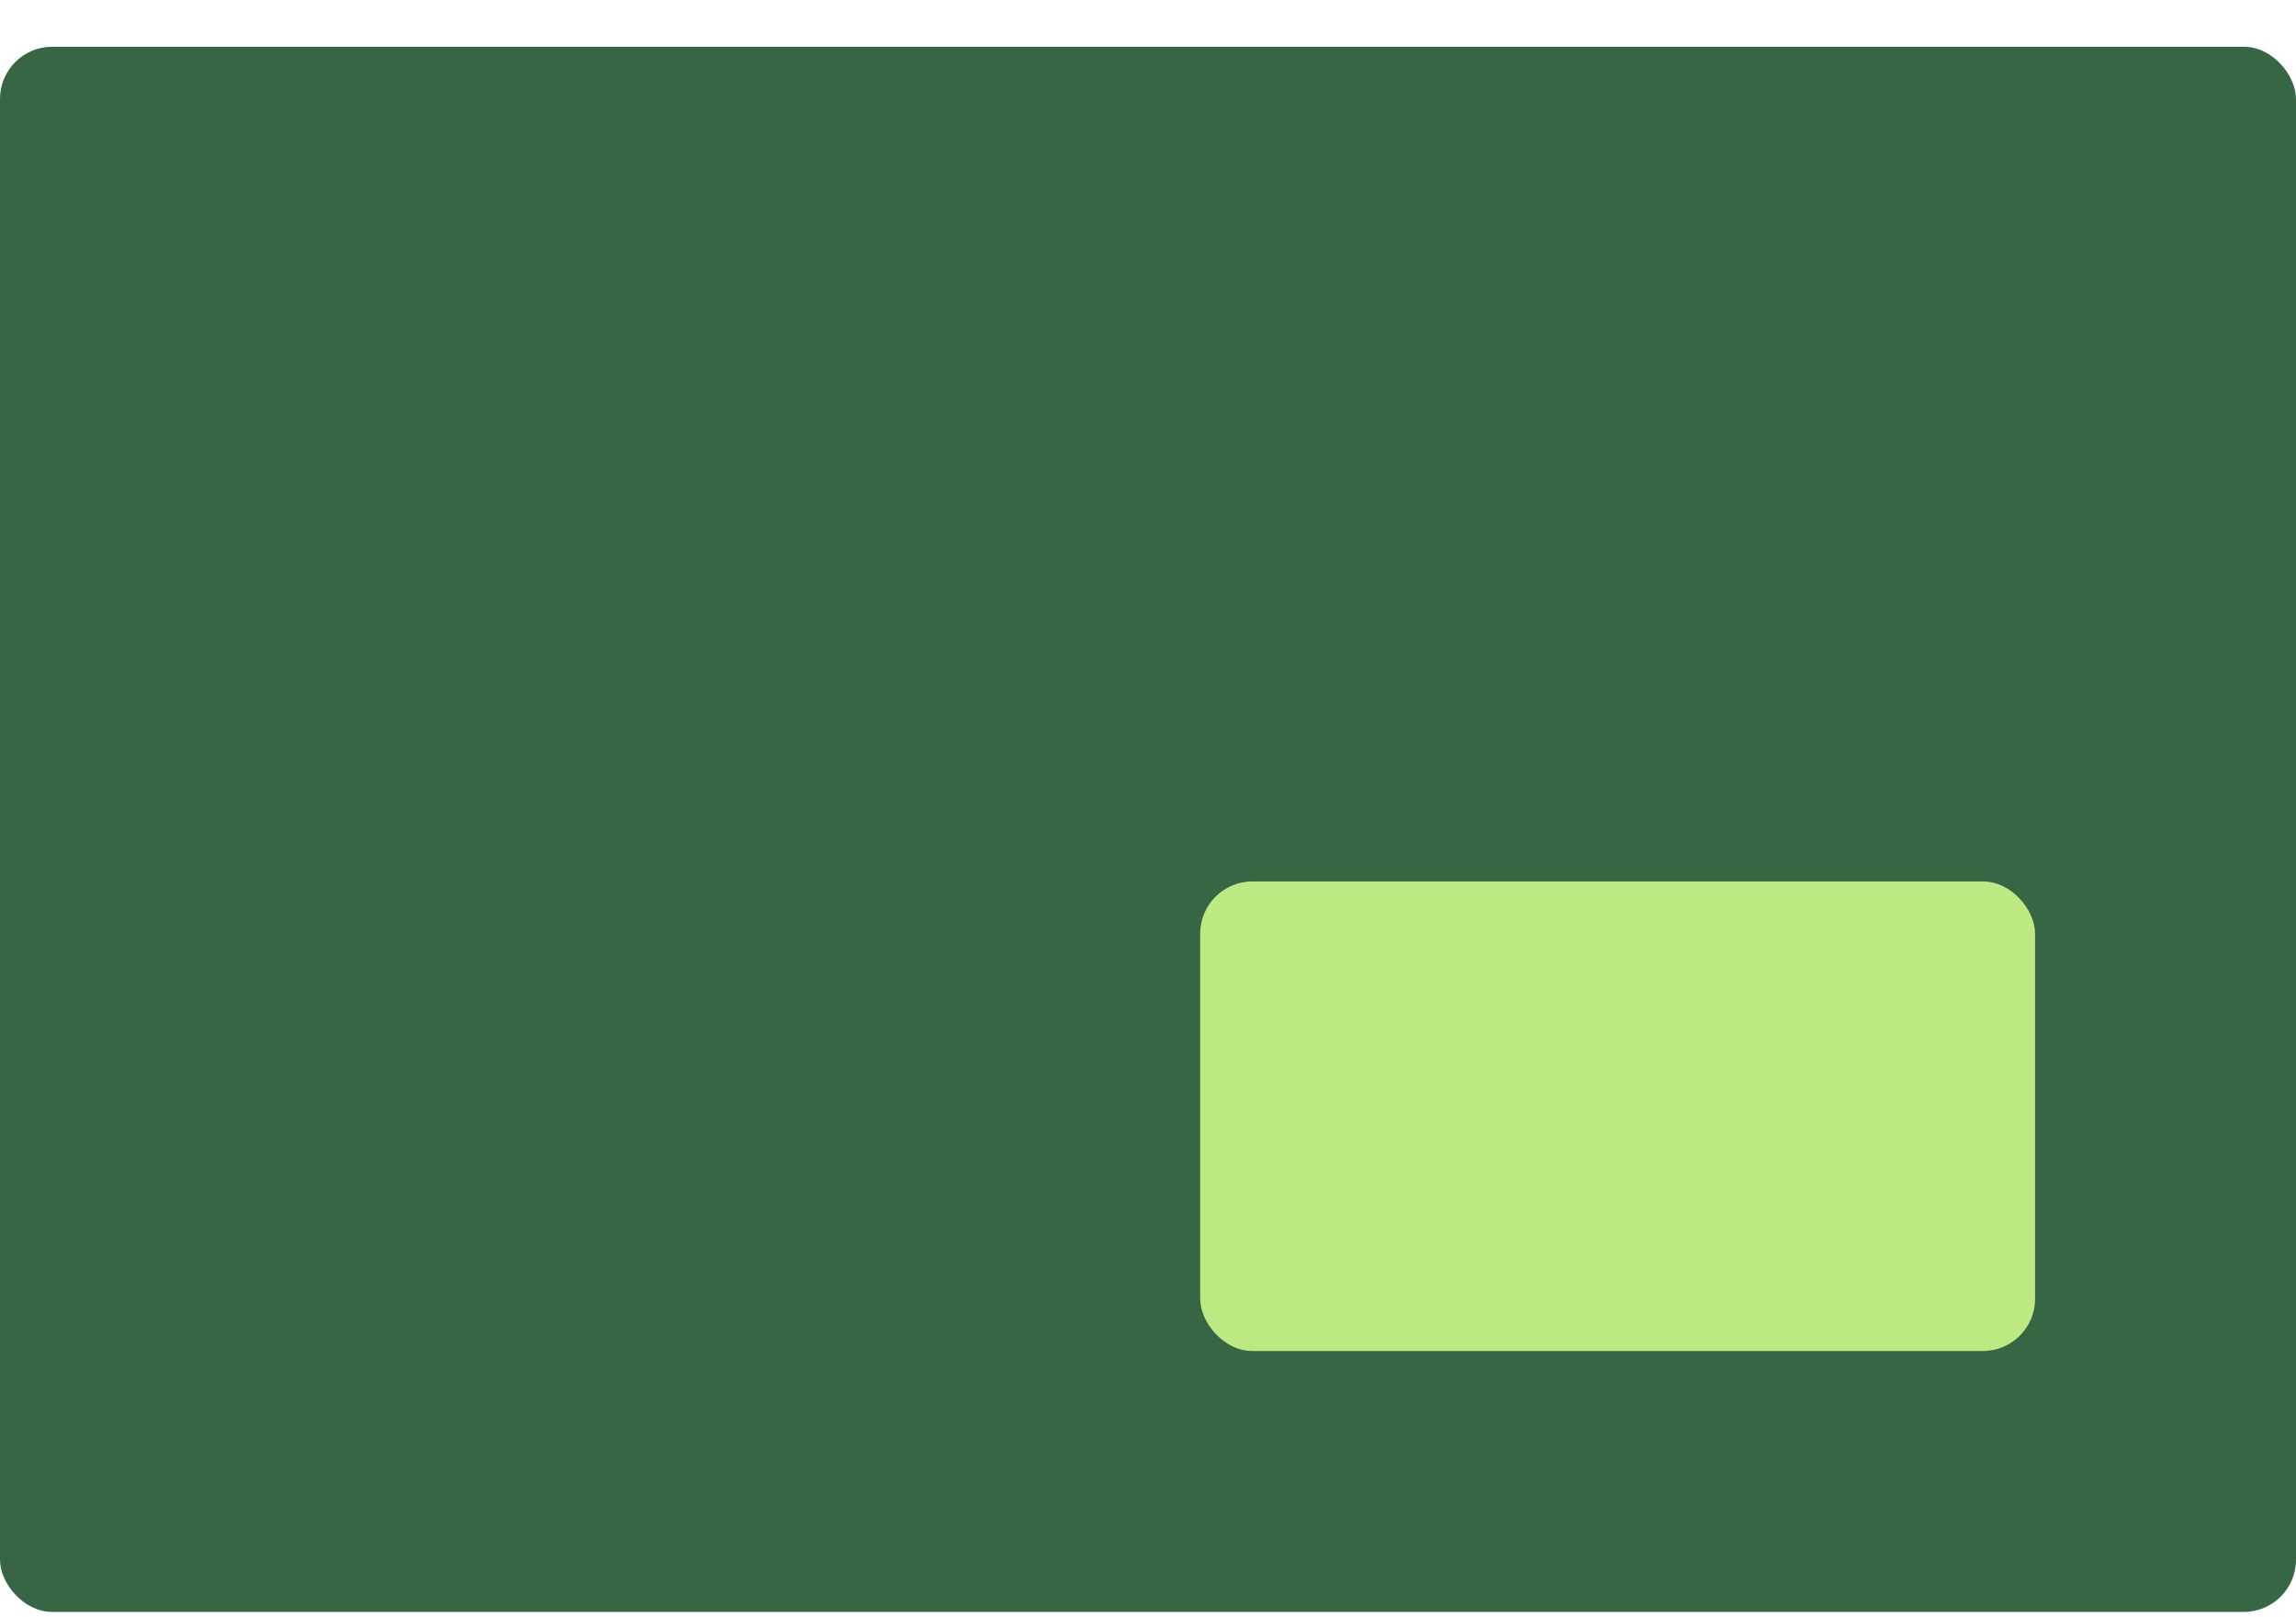 <svg width="44" height="31" viewBox="0 0 44 31" fill="none" xmlns="http://www.w3.org/2000/svg">
<rect width="44" height="31" fill="#BCBCBC"/>
<g clip-path="url(#clip0)">
<rect width="1366" height="1556" transform="translate(-300 -919)" fill="white"/>
<rect y="0.896" width="44" height="30" rx="1" fill="#376645"/>
<rect x="23" y="16.895" width="16" height="9" rx="1" fill="#BCE981"/>
</g>
<defs>
<clipPath id="clip0">
<rect width="1366" height="1556" fill="white" transform="translate(-300 -919)"/>
</clipPath>
</defs>
</svg>
